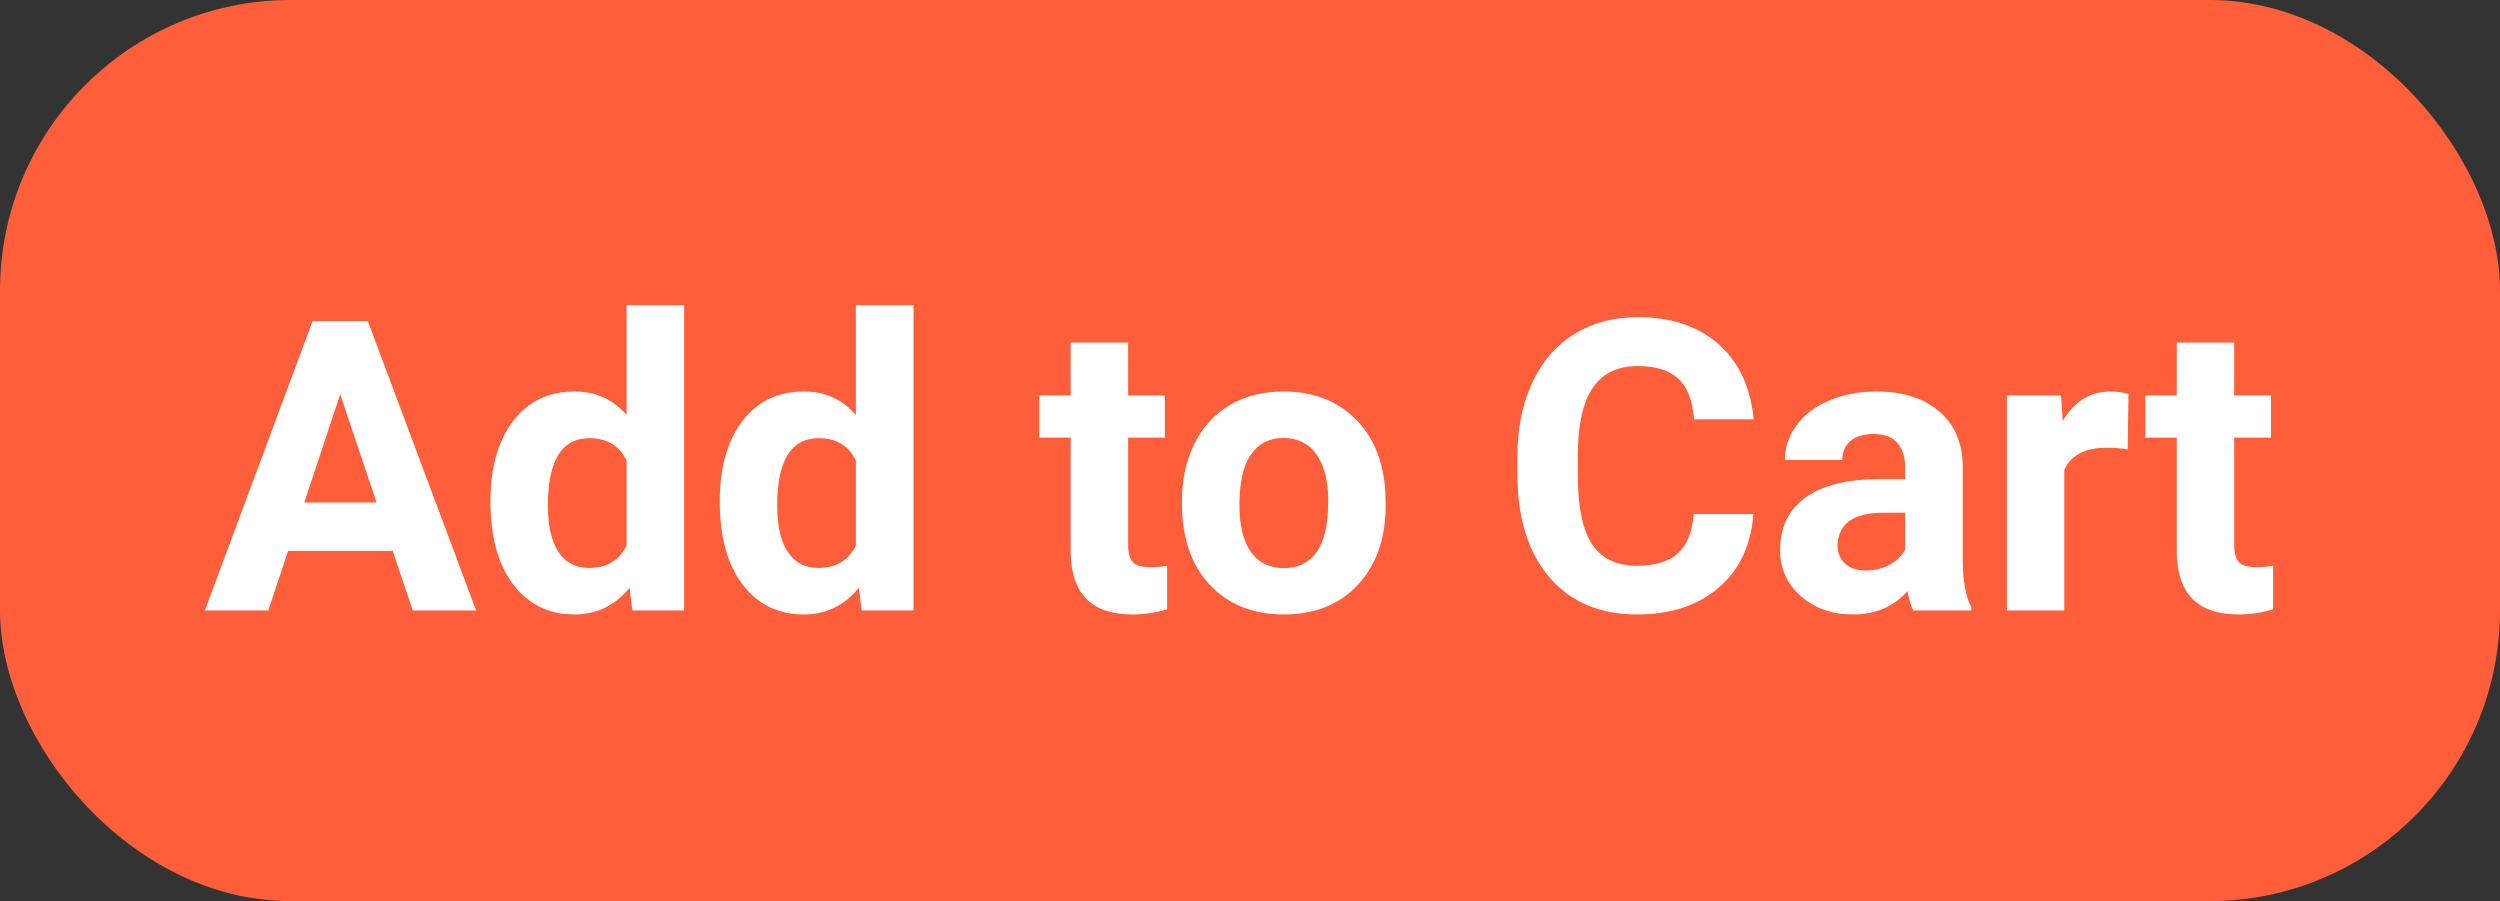 <svg width="86" height="31" viewBox="0 0 86 31" fill="none" xmlns="http://www.w3.org/2000/svg">
<rect x="0" y="0" width="86" height="31" fill="#333333" stroke="none"/>
<rect width="86" height="31" rx="10" fill="#FF5E3A"/>
<path d="M13.508 18.949H9.912L9.229 21H7.048L10.753 11.047H12.653L16.379 21H14.198L13.508 18.949ZM10.466 17.288H12.954L11.703 13.562L10.466 17.288ZM16.871 17.247C16.871 16.094 17.129 15.176 17.644 14.492C18.163 13.809 18.872 13.467 19.77 13.467C20.49 13.467 21.084 13.736 21.554 14.273V10.5H23.536V21H21.752L21.656 20.214C21.164 20.829 20.531 21.137 19.756 21.137C18.885 21.137 18.186 20.795 17.657 20.111C17.133 19.423 16.871 18.468 16.871 17.247ZM18.847 17.391C18.847 18.083 18.967 18.614 19.209 18.983C19.451 19.352 19.801 19.537 20.262 19.537C20.872 19.537 21.303 19.28 21.554 18.765V15.846C21.308 15.331 20.881 15.073 20.275 15.073C19.323 15.073 18.847 15.846 18.847 17.391ZM24.76 17.247C24.76 16.094 25.017 15.176 25.532 14.492C26.052 13.809 26.76 13.467 27.658 13.467C28.378 13.467 28.973 13.736 29.442 14.273V10.5H31.425V21H29.641L29.545 20.214C29.053 20.829 28.419 21.137 27.645 21.137C26.774 21.137 26.075 20.795 25.546 20.111C25.022 19.423 24.76 18.468 24.76 17.247ZM26.735 17.391C26.735 18.083 26.856 18.614 27.098 18.983C27.339 19.352 27.69 19.537 28.15 19.537C28.761 19.537 29.192 19.28 29.442 18.765V15.846C29.196 15.331 28.77 15.073 28.164 15.073C27.212 15.073 26.735 15.846 26.735 17.391ZM38.808 11.785V13.604H40.072V15.053H38.808V18.744C38.808 19.018 38.86 19.213 38.965 19.332C39.07 19.451 39.27 19.51 39.566 19.51C39.785 19.51 39.979 19.494 40.148 19.462V20.959C39.76 21.078 39.361 21.137 38.951 21.137C37.566 21.137 36.859 20.437 36.832 19.038V15.053H35.752V13.604H36.832V11.785H38.808ZM40.66 17.233C40.66 16.5 40.801 15.846 41.084 15.271C41.367 14.697 41.772 14.253 42.301 13.938C42.834 13.624 43.452 13.467 44.153 13.467C45.151 13.467 45.965 13.772 46.594 14.383C47.227 14.993 47.58 15.823 47.653 16.871L47.667 17.377C47.667 18.512 47.35 19.423 46.717 20.111C46.083 20.795 45.233 21.137 44.167 21.137C43.101 21.137 42.248 20.795 41.61 20.111C40.977 19.428 40.66 18.498 40.66 17.322V17.233ZM42.636 17.377C42.636 18.079 42.768 18.616 43.032 18.99C43.297 19.359 43.675 19.544 44.167 19.544C44.645 19.544 45.019 19.362 45.288 18.997C45.557 18.628 45.691 18.04 45.691 17.233C45.691 16.545 45.557 16.012 45.288 15.634C45.019 15.255 44.641 15.066 44.153 15.066C43.67 15.066 43.297 15.255 43.032 15.634C42.768 16.008 42.636 16.588 42.636 17.377ZM60.313 17.685C60.236 18.756 59.84 19.599 59.124 20.214C58.413 20.829 57.474 21.137 56.308 21.137C55.032 21.137 54.027 20.708 53.293 19.852C52.564 18.99 52.199 17.81 52.199 16.311V15.702C52.199 14.745 52.368 13.902 52.705 13.173C53.042 12.444 53.523 11.885 54.148 11.498C54.776 11.106 55.505 10.91 56.335 10.91C57.483 10.91 58.408 11.218 59.11 11.833C59.812 12.448 60.218 13.312 60.327 14.424H58.276C58.226 13.781 58.046 13.316 57.736 13.029C57.431 12.738 56.964 12.592 56.335 12.592C55.651 12.592 55.139 12.838 54.797 13.33C54.46 13.818 54.286 14.576 54.277 15.606V16.358C54.277 17.434 54.439 18.22 54.763 18.717C55.091 19.213 55.606 19.462 56.308 19.462C56.941 19.462 57.413 19.318 57.723 19.031C58.037 18.74 58.217 18.291 58.263 17.685H60.313ZM65.816 21C65.725 20.822 65.659 20.601 65.618 20.337C65.14 20.87 64.518 21.137 63.752 21.137C63.027 21.137 62.426 20.927 61.947 20.508C61.473 20.088 61.236 19.56 61.236 18.922C61.236 18.138 61.526 17.537 62.105 17.117C62.688 16.698 63.529 16.486 64.627 16.481H65.536V16.058C65.536 15.716 65.447 15.442 65.269 15.237C65.096 15.032 64.821 14.93 64.442 14.93C64.11 14.93 63.848 15.009 63.656 15.169C63.469 15.329 63.376 15.547 63.376 15.825H61.4C61.4 15.397 61.533 15 61.797 14.636C62.061 14.271 62.435 13.986 62.918 13.781C63.401 13.572 63.943 13.467 64.545 13.467C65.456 13.467 66.179 13.697 66.712 14.157C67.25 14.613 67.519 15.255 67.519 16.085V19.291C67.523 19.993 67.621 20.524 67.812 20.884V21H65.816ZM64.183 19.626C64.474 19.626 64.743 19.562 64.989 19.435C65.235 19.302 65.418 19.127 65.536 18.908V17.637H64.798C63.809 17.637 63.283 17.979 63.219 18.662L63.212 18.778C63.212 19.024 63.298 19.227 63.472 19.387C63.645 19.546 63.882 19.626 64.183 19.626ZM73.192 15.456C72.924 15.42 72.686 15.401 72.481 15.401C71.734 15.401 71.244 15.654 71.012 16.16V21H69.036V13.604H70.902L70.957 14.485C71.353 13.806 71.903 13.467 72.605 13.467C72.823 13.467 73.028 13.496 73.22 13.556L73.192 15.456ZM76.856 11.785V13.604H78.121V15.053H76.856V18.744C76.856 19.018 76.909 19.213 77.014 19.332C77.118 19.451 77.319 19.51 77.615 19.51C77.834 19.51 78.028 19.494 78.196 19.462V20.959C77.809 21.078 77.41 21.137 77 21.137C75.615 21.137 74.908 20.437 74.881 19.038V15.053H73.801V13.604H74.881V11.785H76.856Z" fill="white"/>
</svg>
